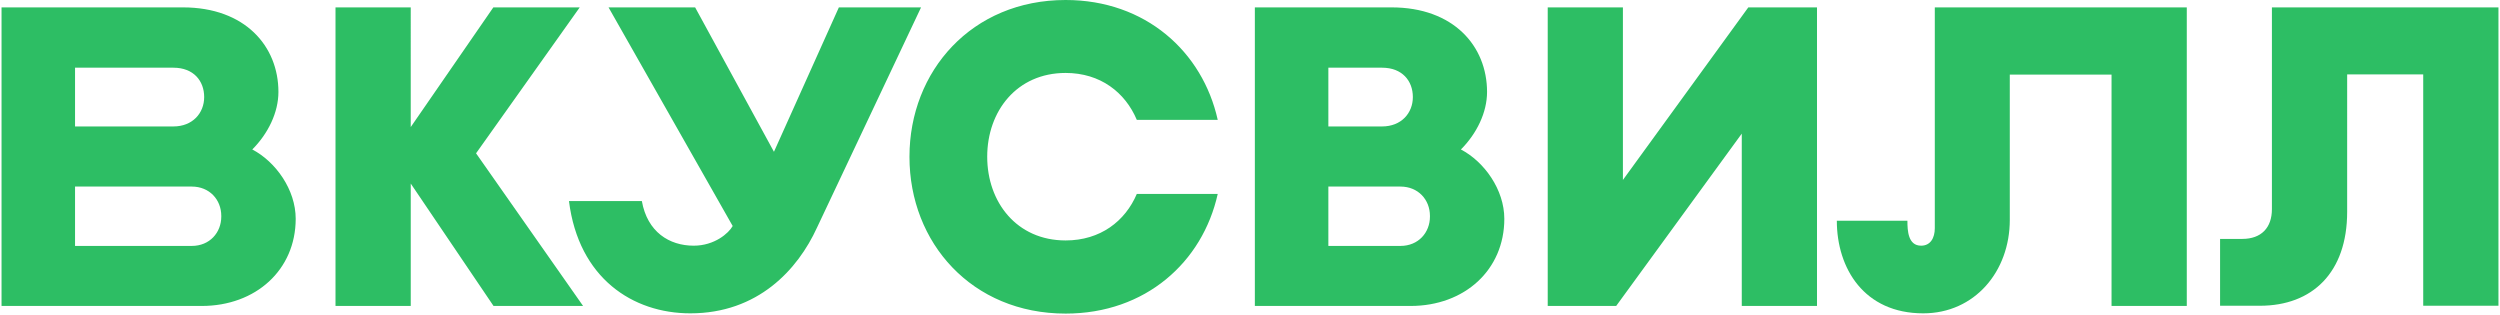 <svg width="286" height="36" fill="none" xmlns="http://www.w3.org/2000/svg"><g clip-path="url(#a)" fill="#2DBE64"><path d="M161.366 35.002h-17.811V.845h15.643c7.088 0 10.921 4.427 10.921 9.675 0 2.346-1.18 4.767-2.991 6.58 2.676 1.401 4.966 4.597 4.966 7.934 0 5.833-4.534 9.968-10.728 9.968zm-9.402-6.868h8.245c2.051 0 3.377-1.524 3.377-3.36v-.07c0-1.865-1.35-3.361-3.377-3.361h-8.245v6.791zm0-13.668h6.147c2.192 0 3.519-1.524 3.519-3.36 0-1.865-1.228-3.361-3.519-3.361h-6.147v6.721zM66.706 35.002 54.46 17.538 66.32.845h-9.882l-9.45 13.692V.845h-8.606v34.157h8.607V20.998l9.472 14.004h10.244zM221.341.845V26.1c0 1.138-.508 2.006-1.566 2.006-1.496 0-1.567-1.718-1.567-2.855h-8.075c0 5.465 3.132 10.595 9.882 10.595 5.883 0 9.905-4.79 9.905-10.69V8.538h11.64v26.464h8.608V.845h-28.827z"/><path d="M105.369.844 93.46 26.048c-2.191 4.79-6.749 9.798-14.486 9.798-6.58 0-12.774-4.016-13.884-12.842h8.339c.625 3.53 3.132 5.102 5.93 5.102 2.385 0 4.003-1.426 4.46-2.251L69.618.845h9.905l9.017 16.519L95.967.844h9.402zM23.072 35.002H.176V.845h20.756c7.088 0 10.92 4.427 10.92 9.675 0 2.346-1.18 4.767-2.99 6.58 2.676 1.401 4.966 4.597 4.966 7.933-.005 5.834-4.557 9.969-10.756 9.969zM8.585 28.134h13.353c2.05 0 3.377-1.524 3.377-3.36v-.07c0-1.865-1.35-3.361-3.377-3.361H8.585v6.791zm0-13.668H19.84c2.192 0 3.518-1.525 3.518-3.36 0-1.865-1.227-3.361-3.518-3.361H8.585v6.72zM130.052 22.183c-1.326 3.12-4.171 5.324-8.146 5.324-5.592 0-8.969-4.38-8.969-9.581s3.377-9.581 8.969-9.581c3.979 0 6.82 2.227 8.146 5.37h9.257C137.573 5.906 131.04 0 121.906 0c-10.728 0-17.863 8.127-17.863 17.926v.023c0 9.822 7.135 17.926 17.863 17.926 9.134 0 15.667-5.876 17.403-13.692h-9.257zM200.006.845l-14.345 19.742V.845h-8.602v34.157h7.831l14.368-19.715v19.715h8.607V.845h-7.859zM259.907.845V23.92c0 2.128-1.204 3.412-3.4 3.412h-2.53v7.646h4.557c6.002 0 9.981-3.8 9.981-10.742V8.514h8.701v26.464h8.607V.845h-25.916z"/></g><defs><clipPath id="a"><path fill="#fff" d="M0 0h286v35.875H0z"/></clipPath></defs></svg>